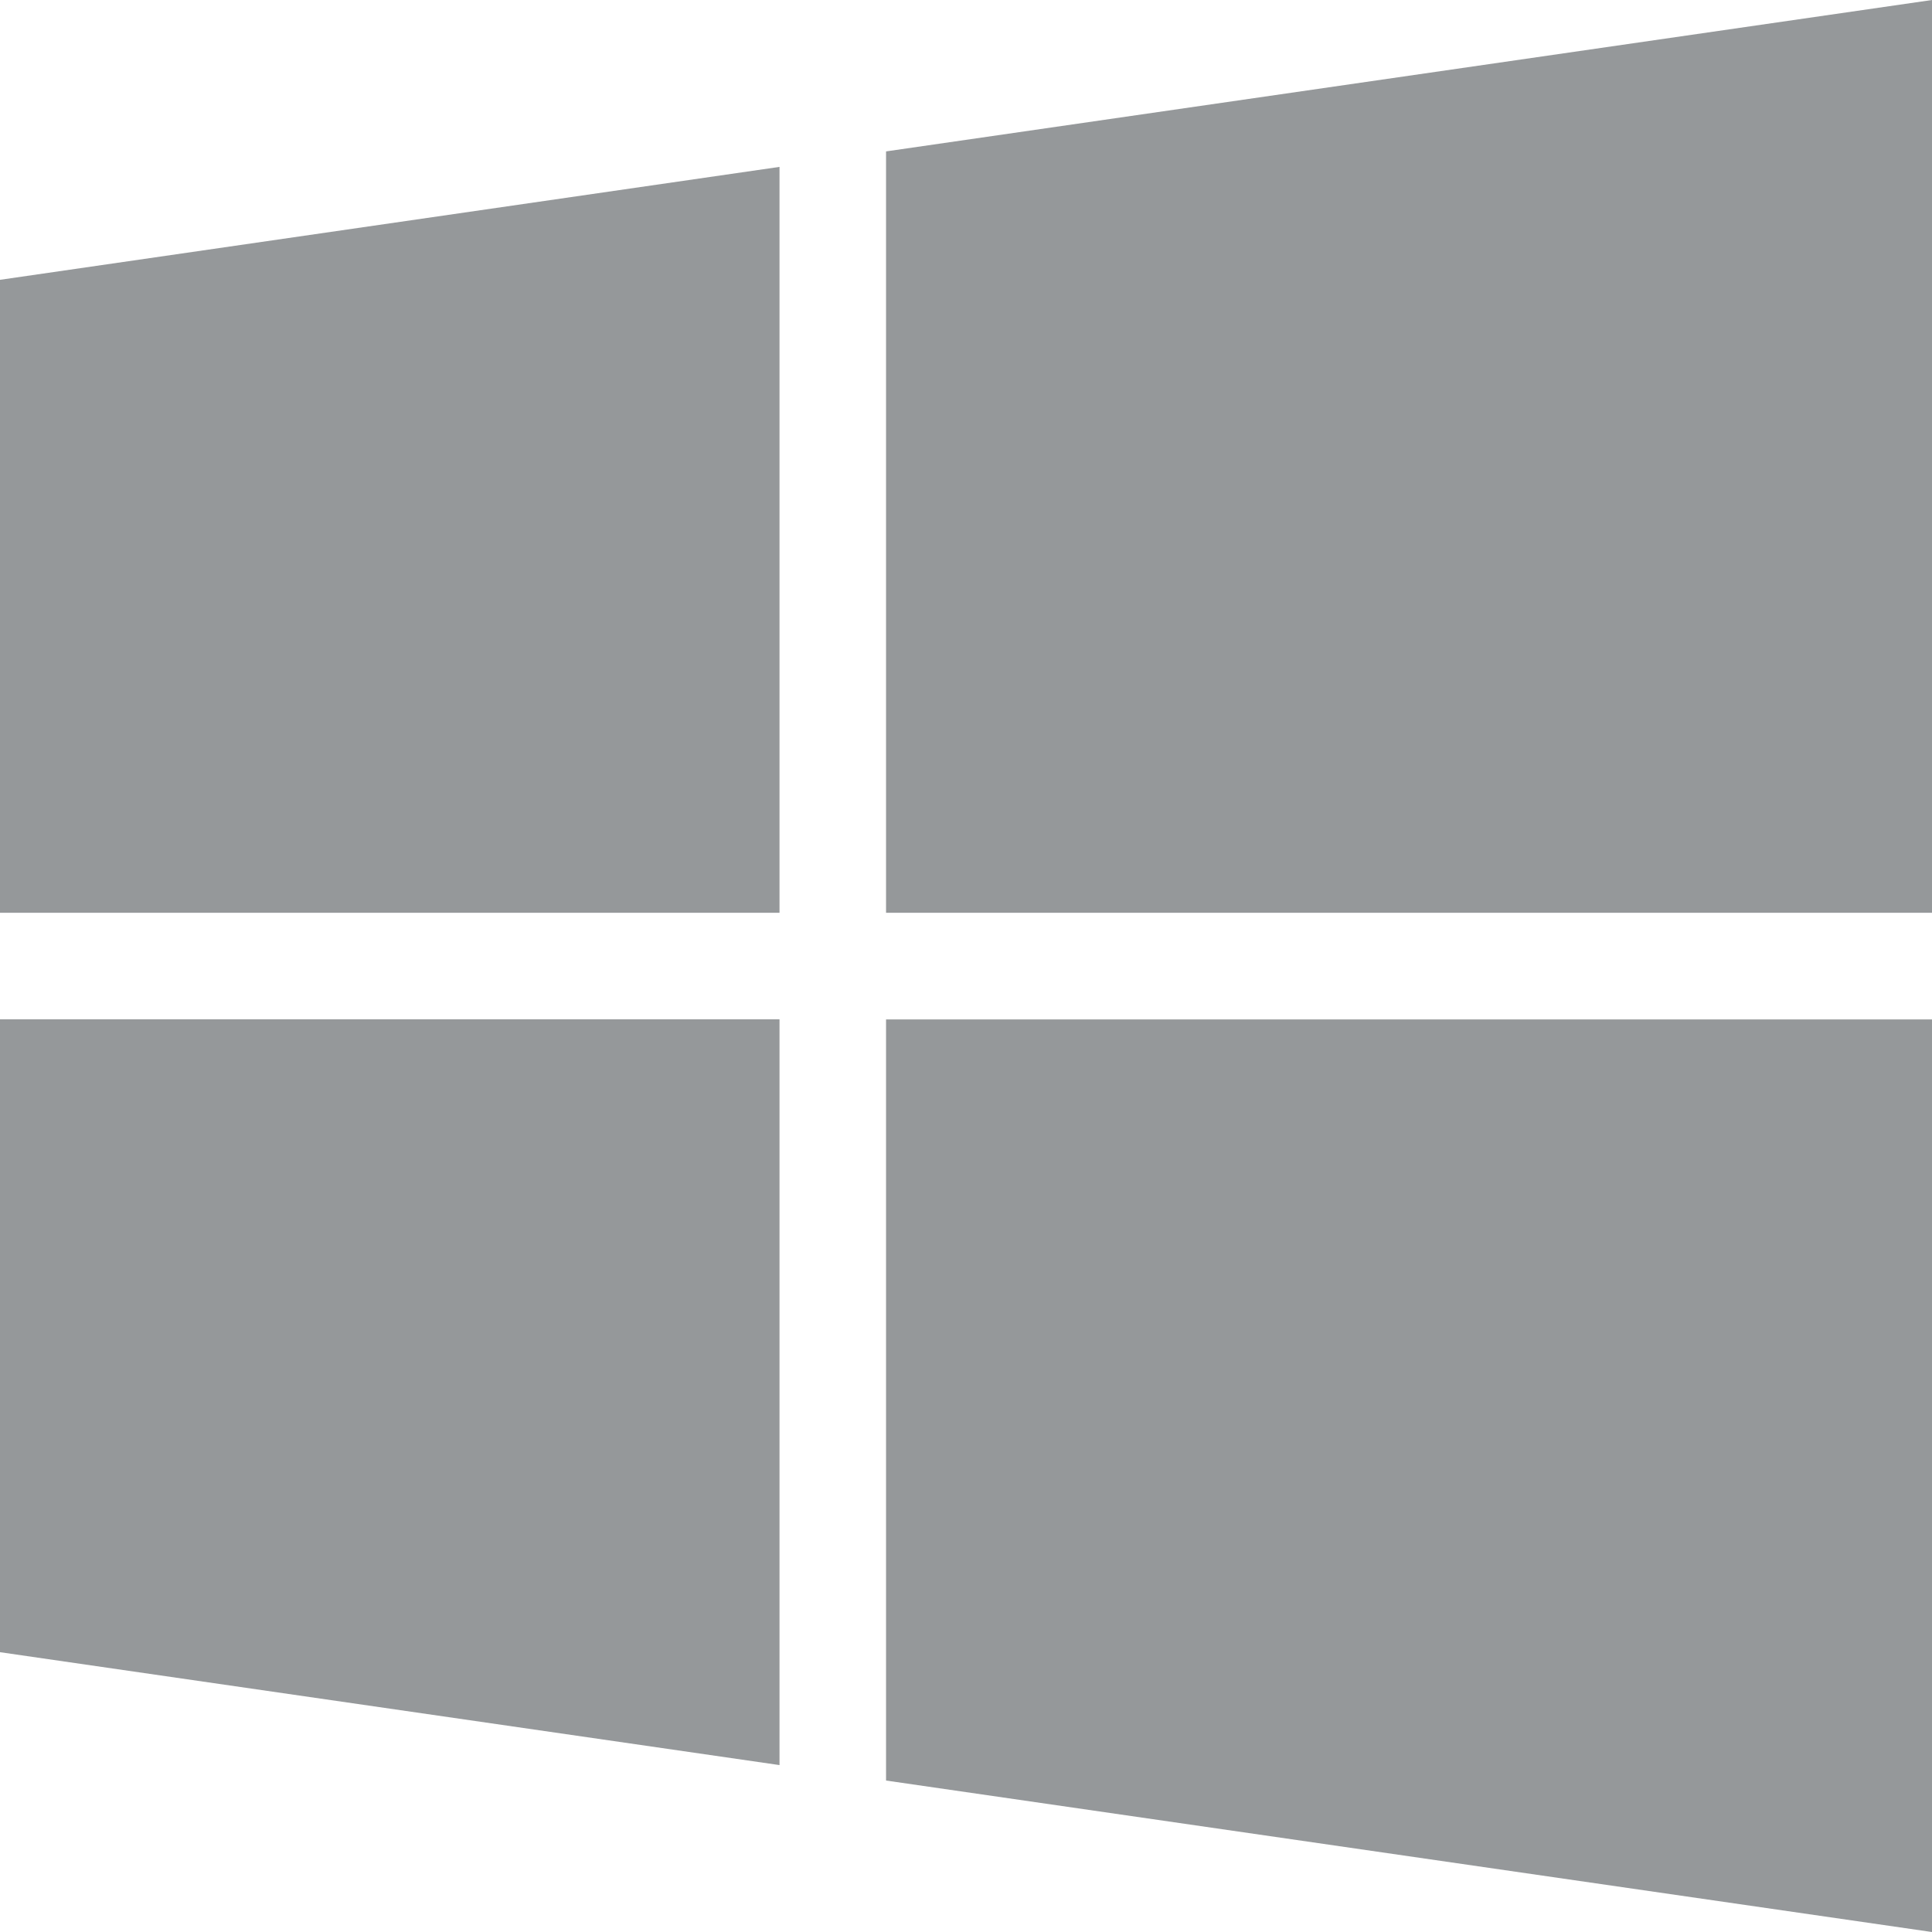 <svg xmlns="http://www.w3.org/2000/svg" viewBox="692 2584 76 76.001"><defs><style>.a{fill:#95989a;}</style></defs><g transform="translate(688.235 2579.681)"><path class="a" d="M3.765,69.312l30.664,4.441V44.416H3.765Zm0-29.087H34.429V10.884L3.765,15.326ZM38.62,74.361l41.145,5.959v-35.9H38.62Zm0-64.086v29.95H79.765V4.319Z" transform="translate(0 0)"/></g></svg>